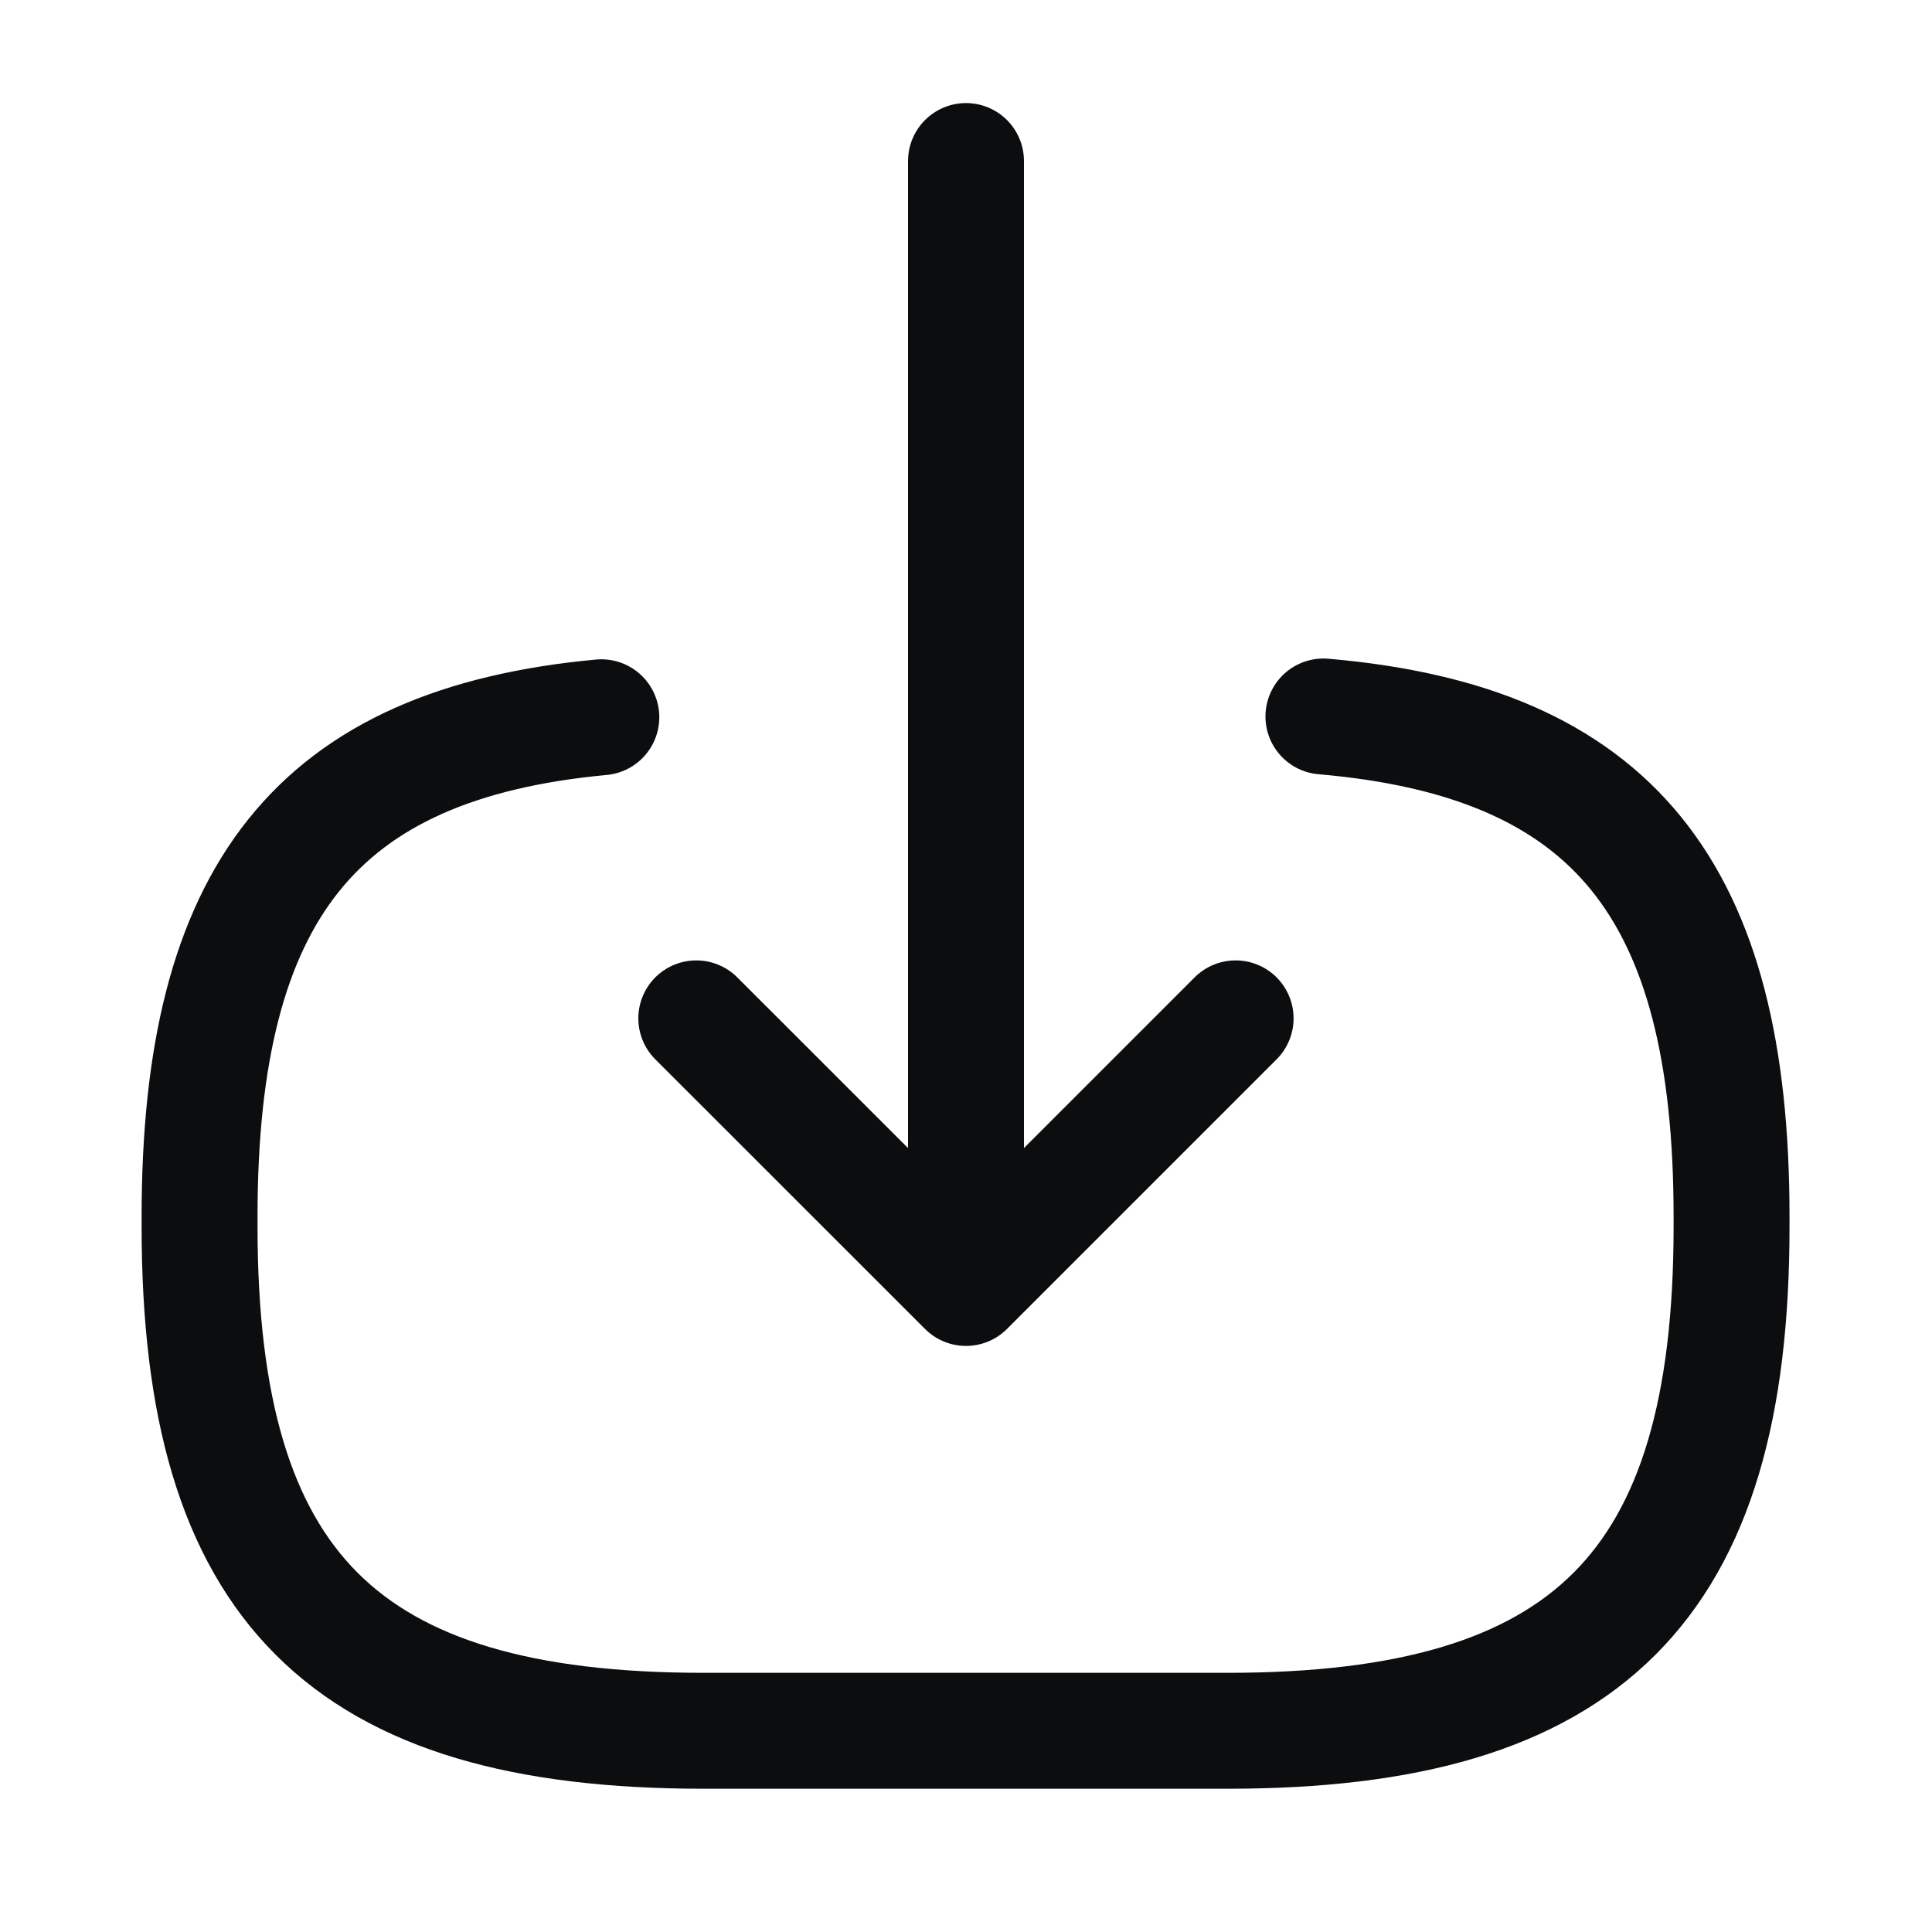 <svg width="20" height="20" viewBox="0 0 20 20" fill="none" xmlns="http://www.w3.org/2000/svg">
<path d="M13.7 7.417C16.7 7.675 17.925 9.217 17.925 12.592V12.7C17.925 16.425 16.433 17.917 12.708 17.917H7.283C3.558 17.917 2.066 16.425 2.066 12.7V12.592C2.066 9.242 3.275 7.7 6.225 7.425" stroke="#0C0D0F" stroke-width="1.2" stroke-linecap="round" stroke-linejoin="round"/>
<path d="M10 1.667V12.4" stroke="#0C0D0F" stroke-width="1.2" stroke-linecap="round" stroke-linejoin="round"/>
<path d="M12.791 10.542L10 13.333L7.208 10.542" stroke="#0C0D0F" stroke-width="1.2" stroke-linecap="round" stroke-linejoin="round"/>
</svg>
